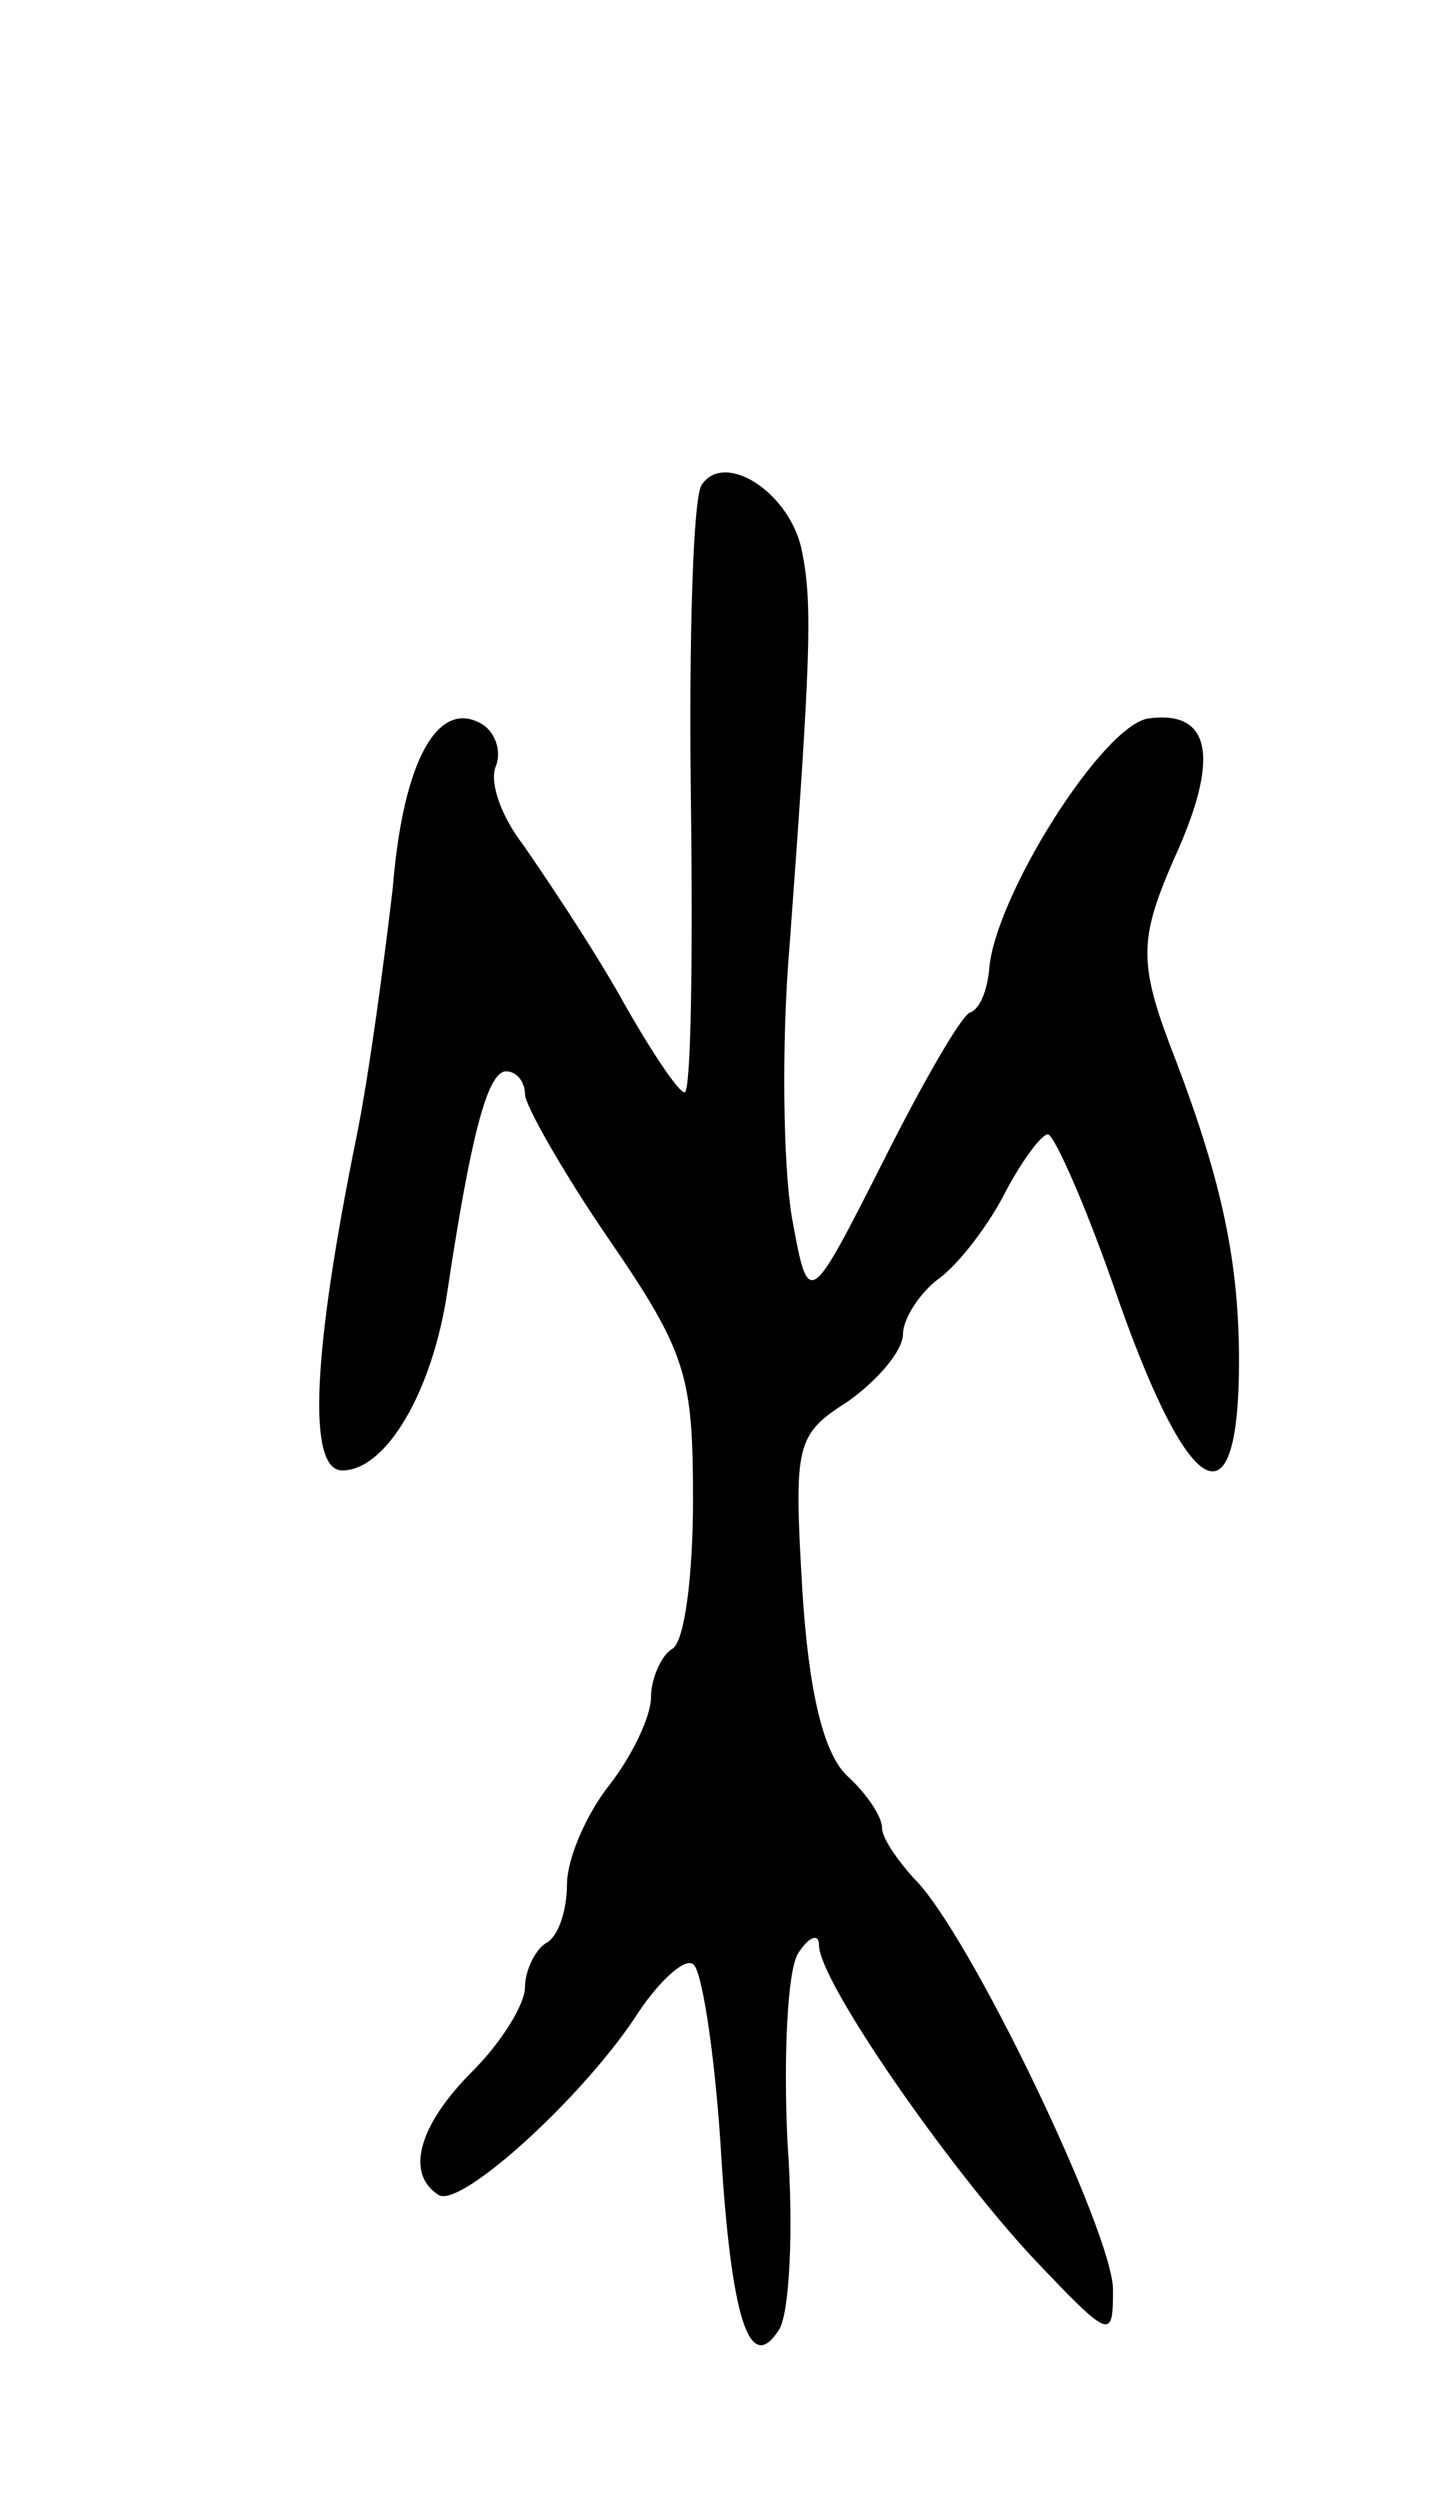 <svg version="1.0" xmlns="http://www.w3.org/2000/svg"
 width="69pt" height="119pt" viewBox="0 0 69 119"
 preserveAspectRatio="xMidYMid meet">
<g transform="translate(0,119) scale(0.1,-0.1)"
fill="#000000" stroke="none">
<path d="M334 959 c-4 -7 -6 -74 -5 -150 1 -77 0 -139 -3 -139 -3 0 -17 21
-32 48 -15 26 -36 57 -45 70 -10 13 -16 29 -13 37 3 7 0 16 -6 20 -21 13 -38
-16 -43 -78 -4 -34 -11 -87 -17 -117 -21 -103 -24 -160 -7 -160 21 0 43 38 50
85 11 73 19 105 28 105 5 0 9 -5 9 -11 0 -5 18 -37 40 -69 37 -54 40 -65 40
-124 0 -36 -4 -68 -10 -71 -5 -3 -10 -14 -10 -23 0 -9 -9 -28 -20 -42 -11 -14
-20 -35 -20 -47 0 -12 -4 -25 -10 -28 -5 -3 -10 -13 -10 -21 0 -8 -11 -26 -25
-40 -26 -26 -32 -49 -16 -59 11 -6 70 48 95 87 10 15 22 26 26 23 4 -2 10 -40
13 -84 5 -86 14 -112 28 -90 5 8 7 48 4 89 -2 41 0 82 5 90 5 8 10 10 10 4 0
-17 61 -105 102 -149 37 -39 38 -39 38 -15 0 27 -69 171 -95 196 -8 9 -15 19
-15 24 0 5 -7 16 -17 25 -11 11 -18 40 -21 89 -4 69 -3 73 22 89 14 10 26 24
26 32 0 7 8 20 18 27 9 7 23 25 31 41 8 15 17 27 20 27 3 0 19 -36 34 -80 34
-96 57 -107 57 -28 0 47 -8 85 -30 143 -18 46 -18 57 -1 96 22 48 18 71 -12
67 -22 -3 -74 -86 -76 -120 -1 -9 -4 -18 -9 -20 -4 -1 -23 -34 -42 -72 -35
-69 -35 -69 -43 -25 -4 24 -5 82 -1 129 10 136 11 162 6 187 -5 28 -37 49 -48
32z"/>
</g>
</svg>
